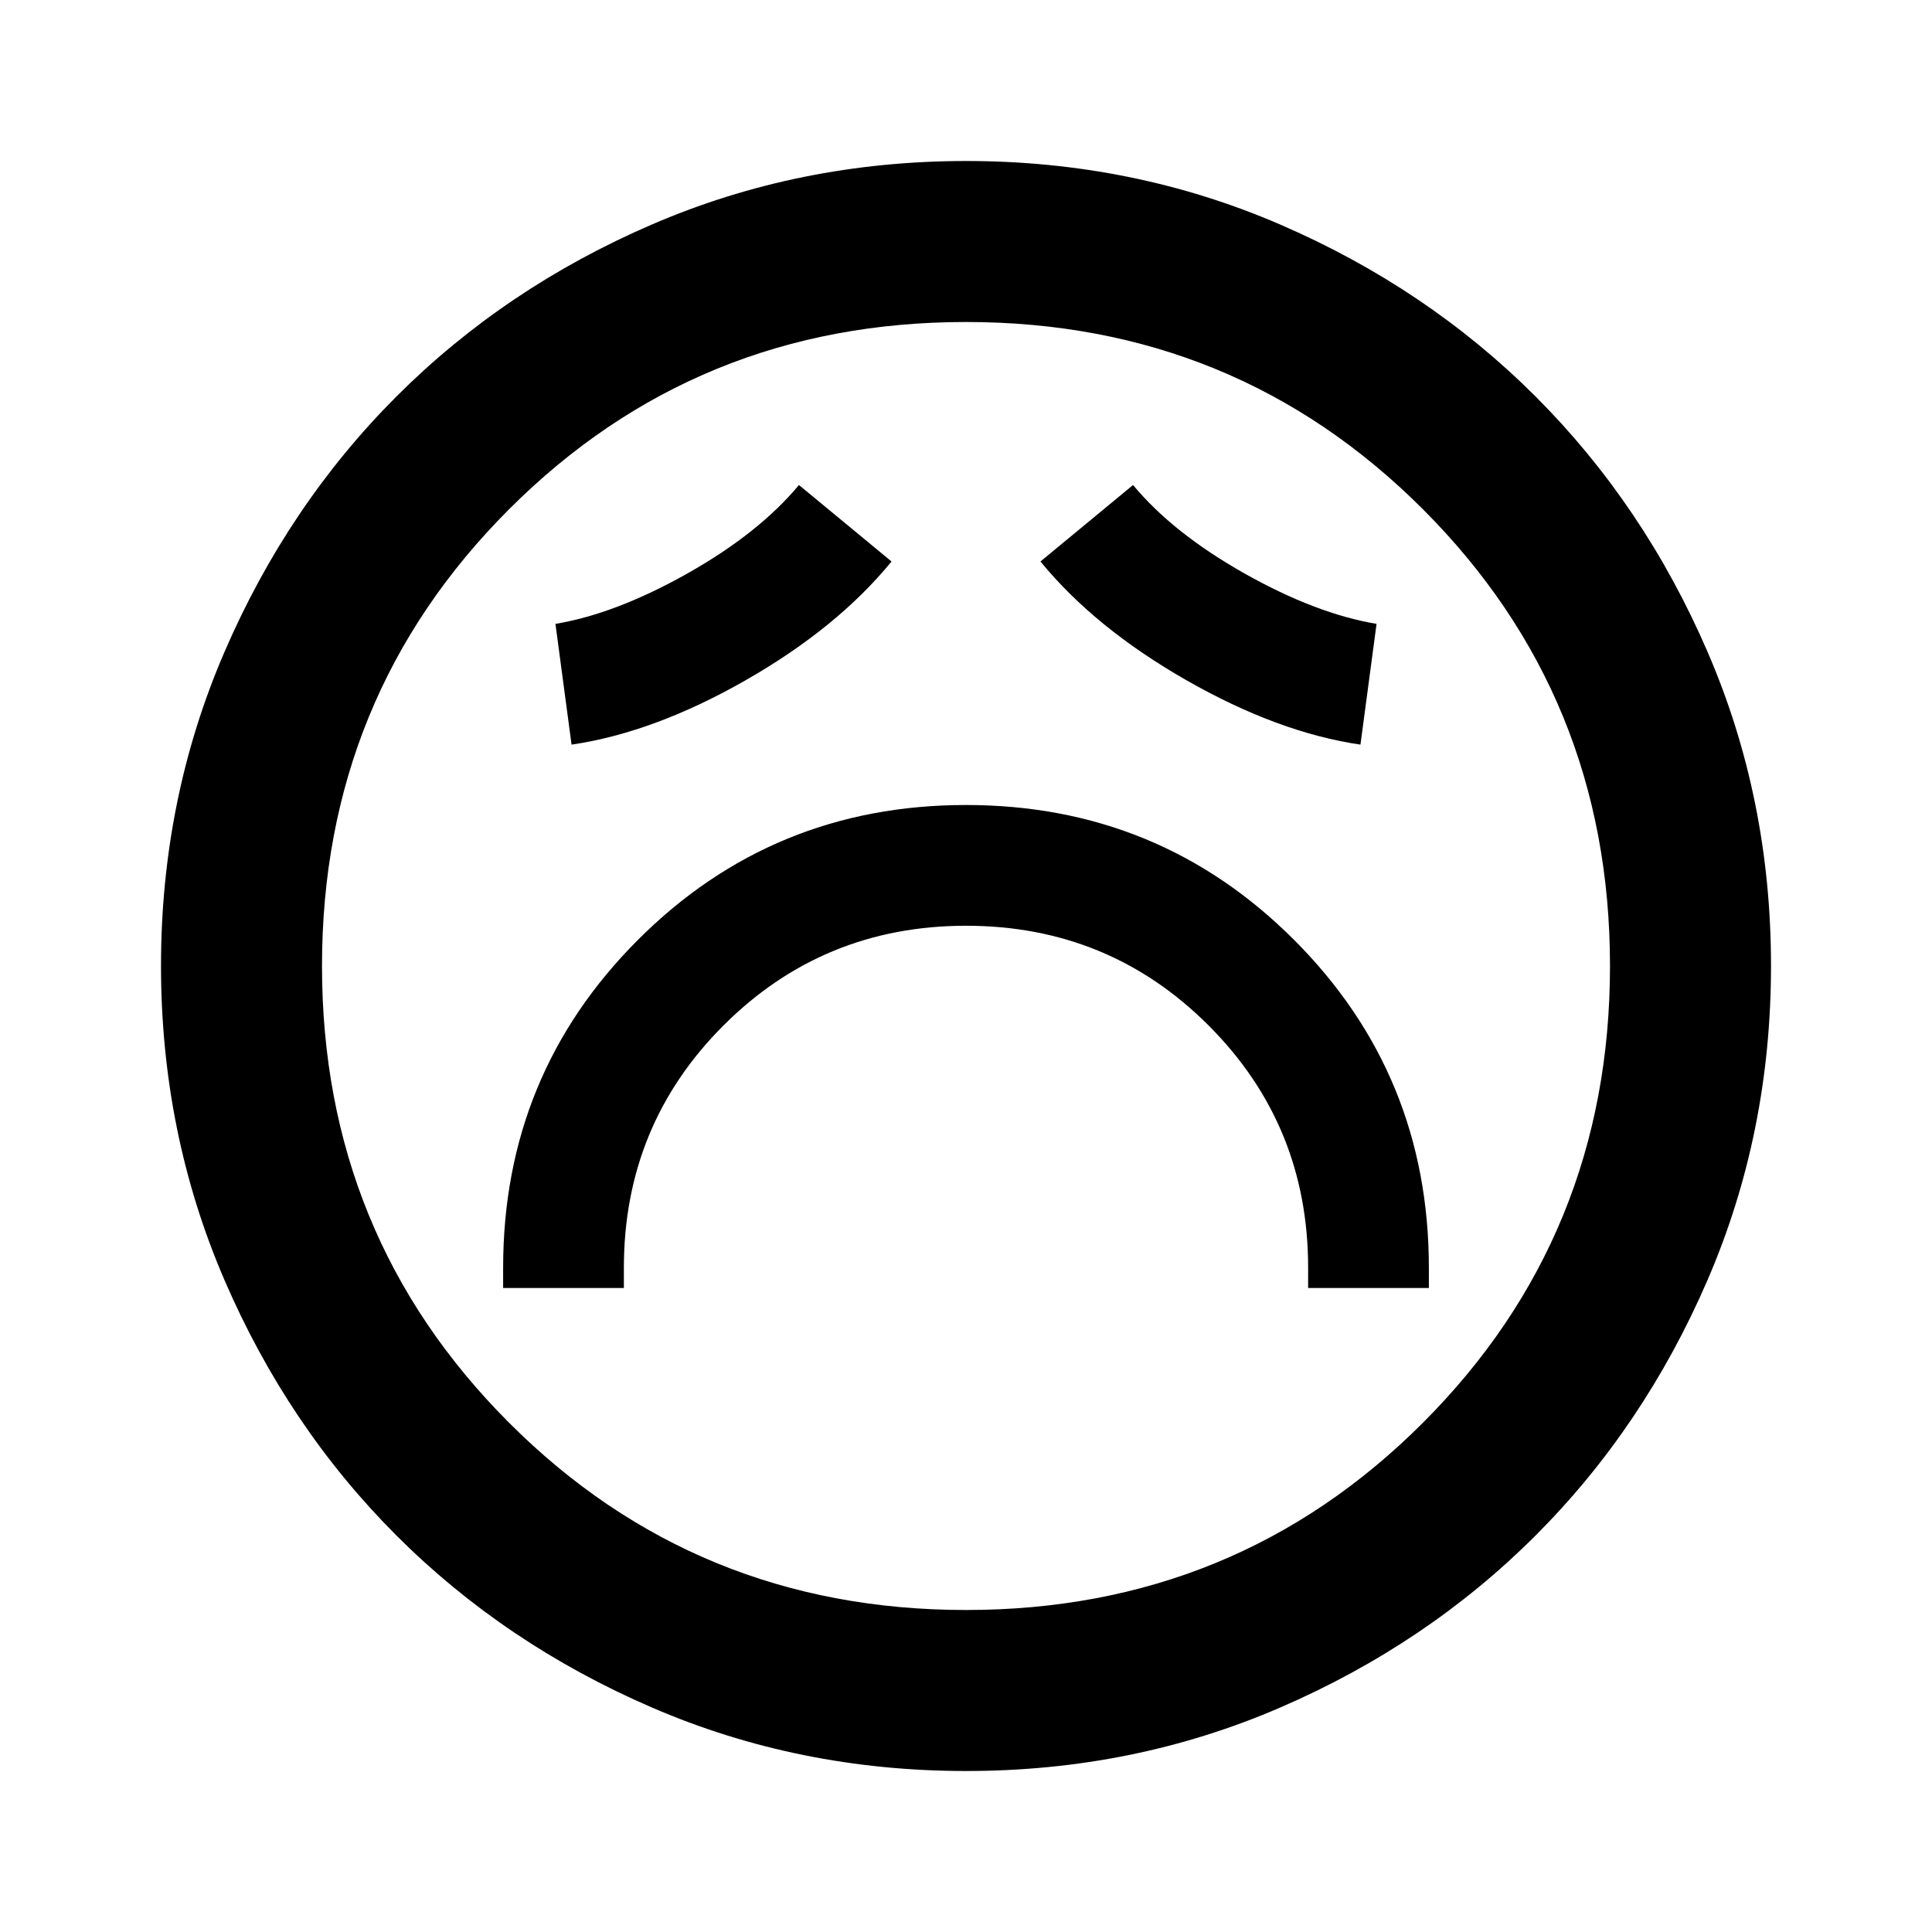 <svg xmlns="http://www.w3.org/2000/svg" width="1em" height="1em" viewBox="0 0 24 24"><path fill="currentColor" d="M6.25 16h1.5v-.25q0-1.775 1.238-3.012T12 11.5q1.775 0 3.013 1.238t1.237 3.012V16h1.5v-.25q0-2.4-1.675-4.075T12 10q-2.4 0-4.075 1.675T6.25 15.75zm.85-6.75q1.025-.15 2.163-.8t1.812-1.475l-1.15-.95q-.5.6-1.388 1.1T6.9 7.75zm9.8 0l.2-1.5q-.75-.125-1.638-.625t-1.387-1.1l-1.15.95q.675.825 1.813 1.475t2.162.8M12 22q-2.075 0-3.9-.788t-3.175-2.137q-1.35-1.35-2.137-3.175T2 12q0-2.075.788-3.9t2.137-3.175q1.35-1.35 3.175-2.137T12 2q2.075 0 3.9.788t3.175 2.137q1.35 1.35 2.138 3.175T22 12q0 2.075-.788 3.9t-2.137 3.175q-1.35 1.35-3.175 2.138T12 22m0-2q3.35 0 5.675-2.325T20 12q0-3.35-2.325-5.675T12 4Q8.65 4 6.325 6.325T4 12q0 3.35 2.325 5.675T12 20"/></svg>
